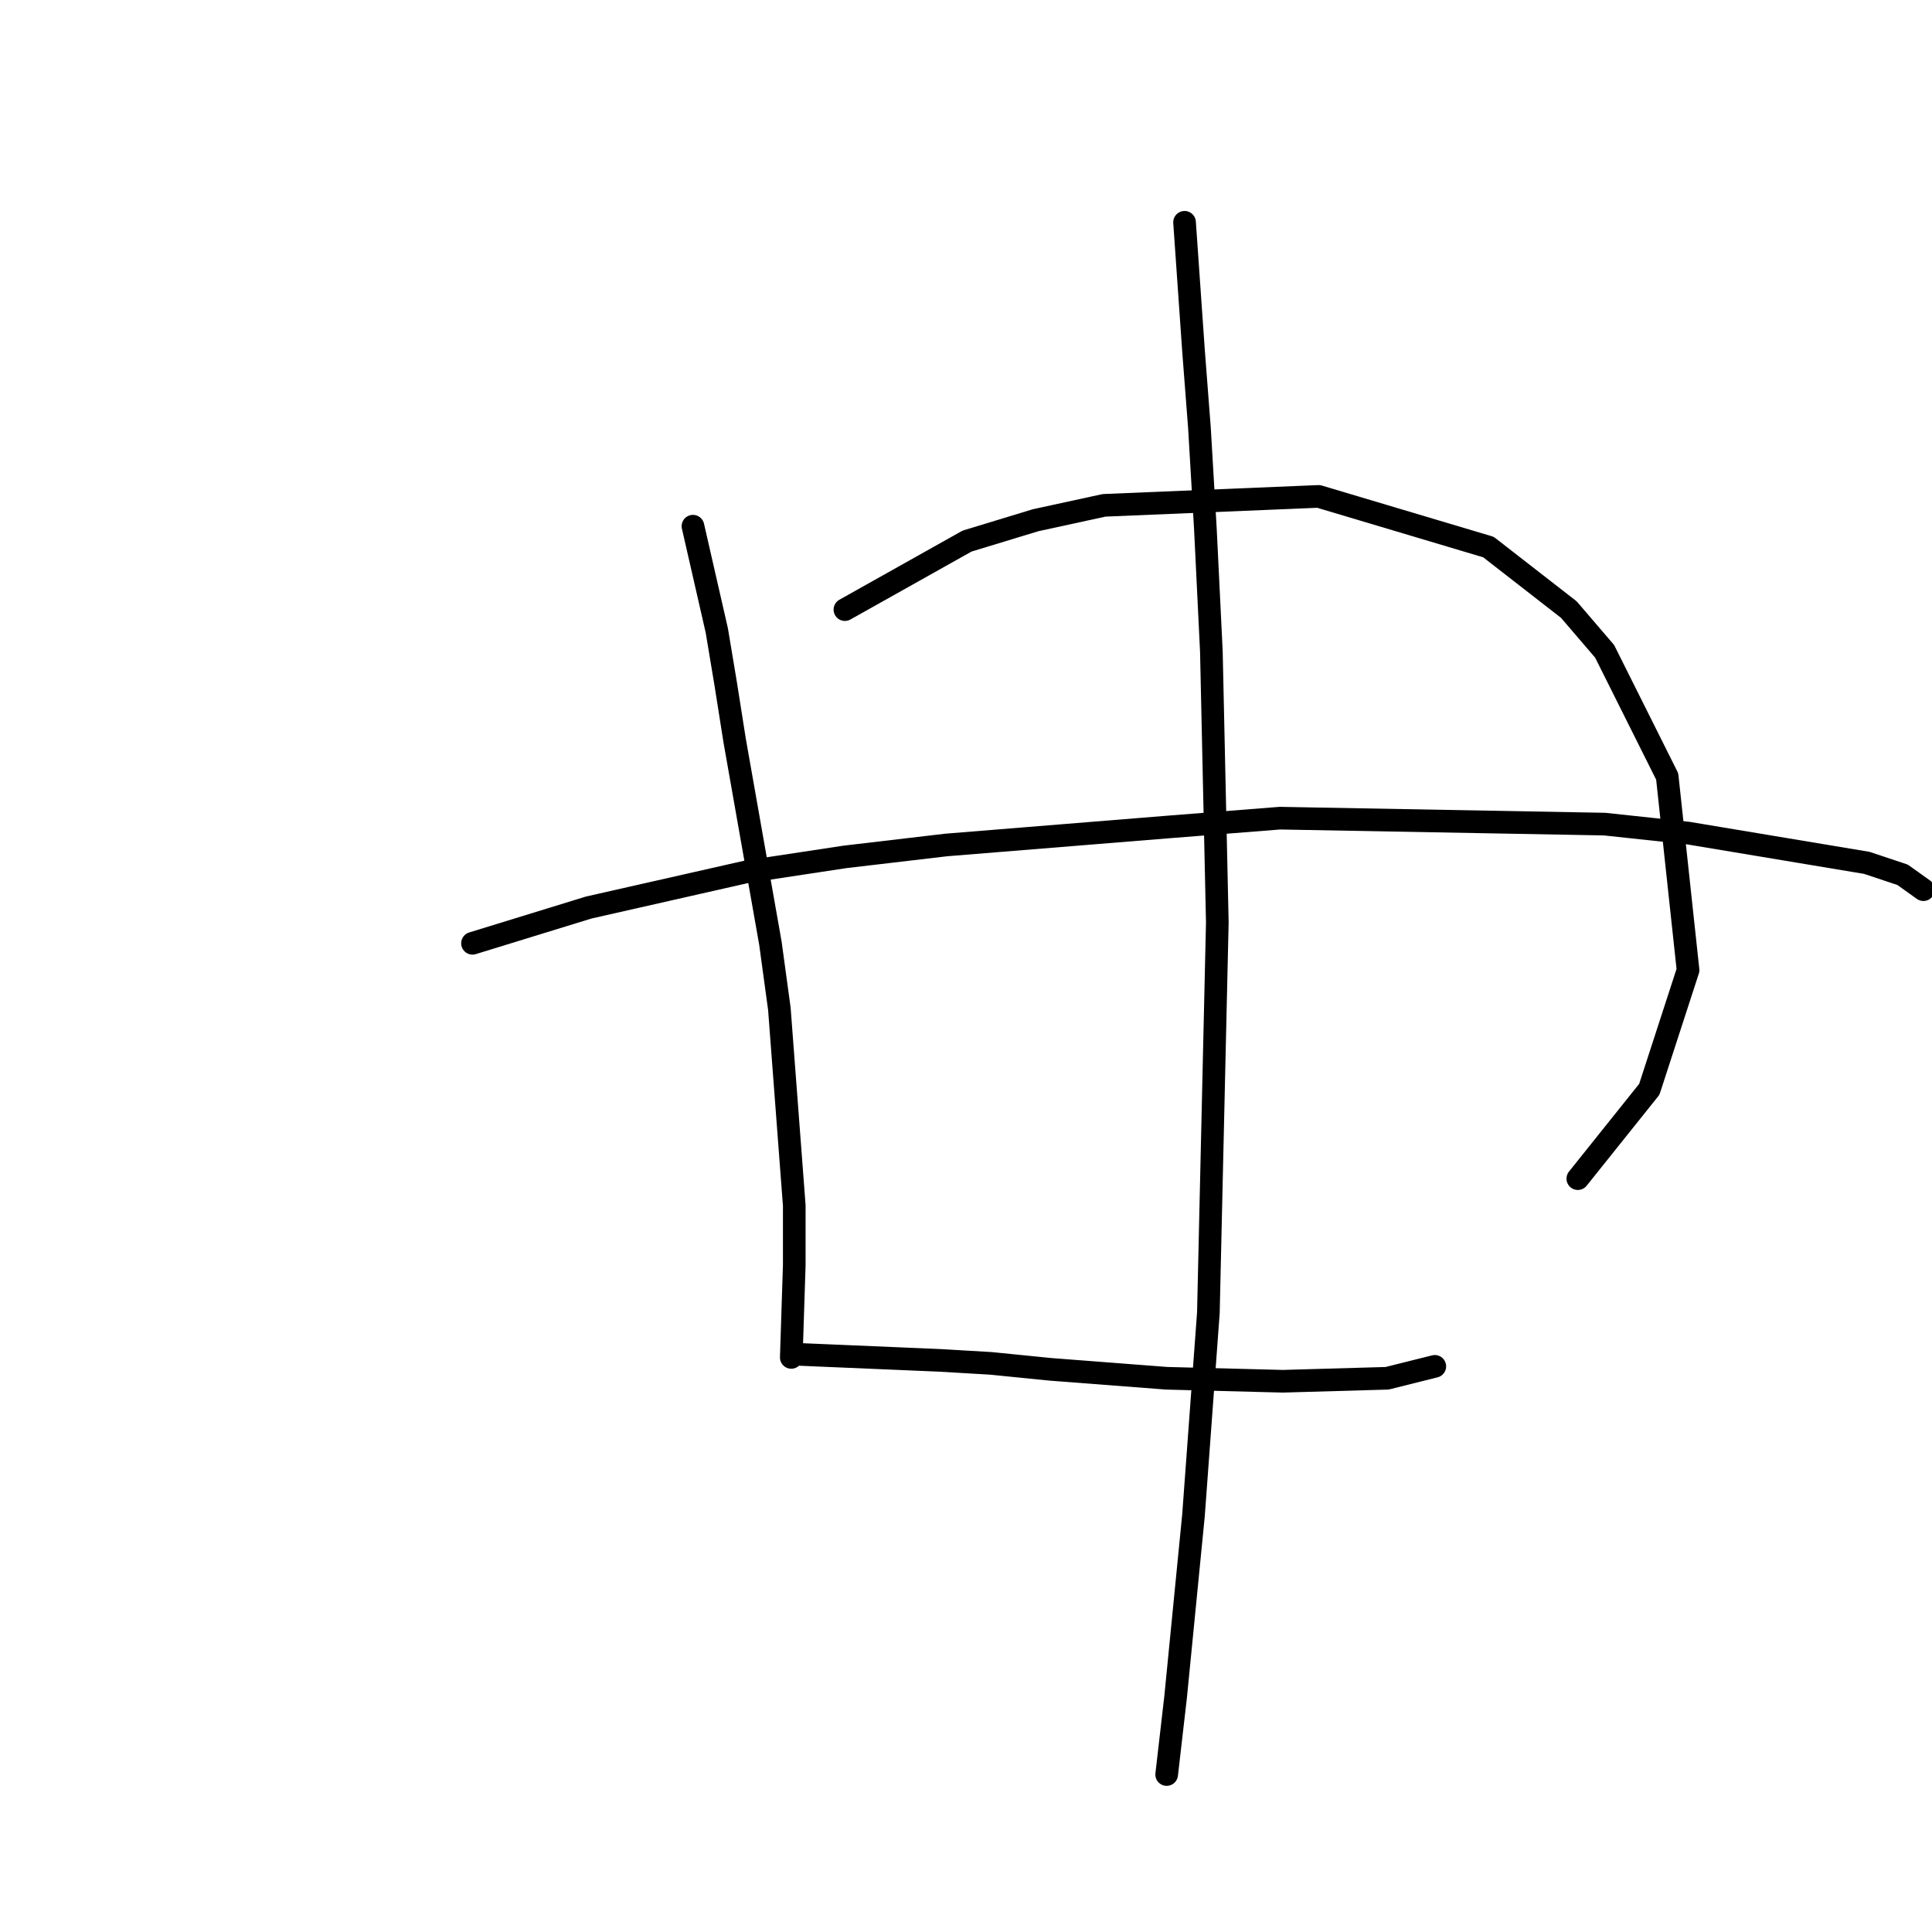 <?xml version="1.0" standalone="no"?>
    <svg width="256" height="256" xmlns="http://www.w3.org/2000/svg" version="1.1">
    <polyline stroke="black" stroke-width="3" stroke-linecap="round" fill="transparent" stroke-linejoin="round" points="91.821 69.723 94.979 83.54 96.164 90.646 97.348 98.147 102.085 124.991 103.27 133.676 105.244 159.731 105.244 167.627 104.849 179.865 104.849 179.865 " />
        <polyline stroke="black" stroke-width="3" stroke-linecap="round" fill="transparent" stroke-linejoin="round" points="111.955 80.777 128.14 71.697 137.22 68.934 146.3 66.96 174.724 65.776 197.226 72.487 207.884 80.777 212.622 86.304 220.912 102.884 223.675 128.544 218.543 144.335 209.069 156.178 209.069 156.178 " />
        <polyline stroke="black" stroke-width="3" stroke-linecap="round" fill="transparent" stroke-linejoin="round" points="62.608 124.991 78.004 120.254 98.927 115.517 111.955 113.543 125.377 111.964 154.59 109.595 169.591 108.411 212.622 109.2 223.675 110.385 247.362 114.333 252.099 115.912 254.862 117.885 254.862 117.885 " />
        <polyline stroke="black" stroke-width="3" stroke-linecap="round" fill="transparent" stroke-linejoin="round" points="106.033 179.47 124.587 180.259 131.299 180.654 139.194 181.444 154.59 182.628 169.986 183.023 183.803 182.628 190.12 181.049 190.12 181.049 " />
        <polyline stroke="black" stroke-width="3" stroke-linecap="round" fill="transparent" stroke-linejoin="round" points="156.959 29.456 158.143 46.432 158.933 56.696 159.722 70.118 160.512 86.304 161.301 122.228 160.117 173.943 158.143 200.788 155.774 224.869 154.59 235.133 154.59 235.133 " />
        </svg>